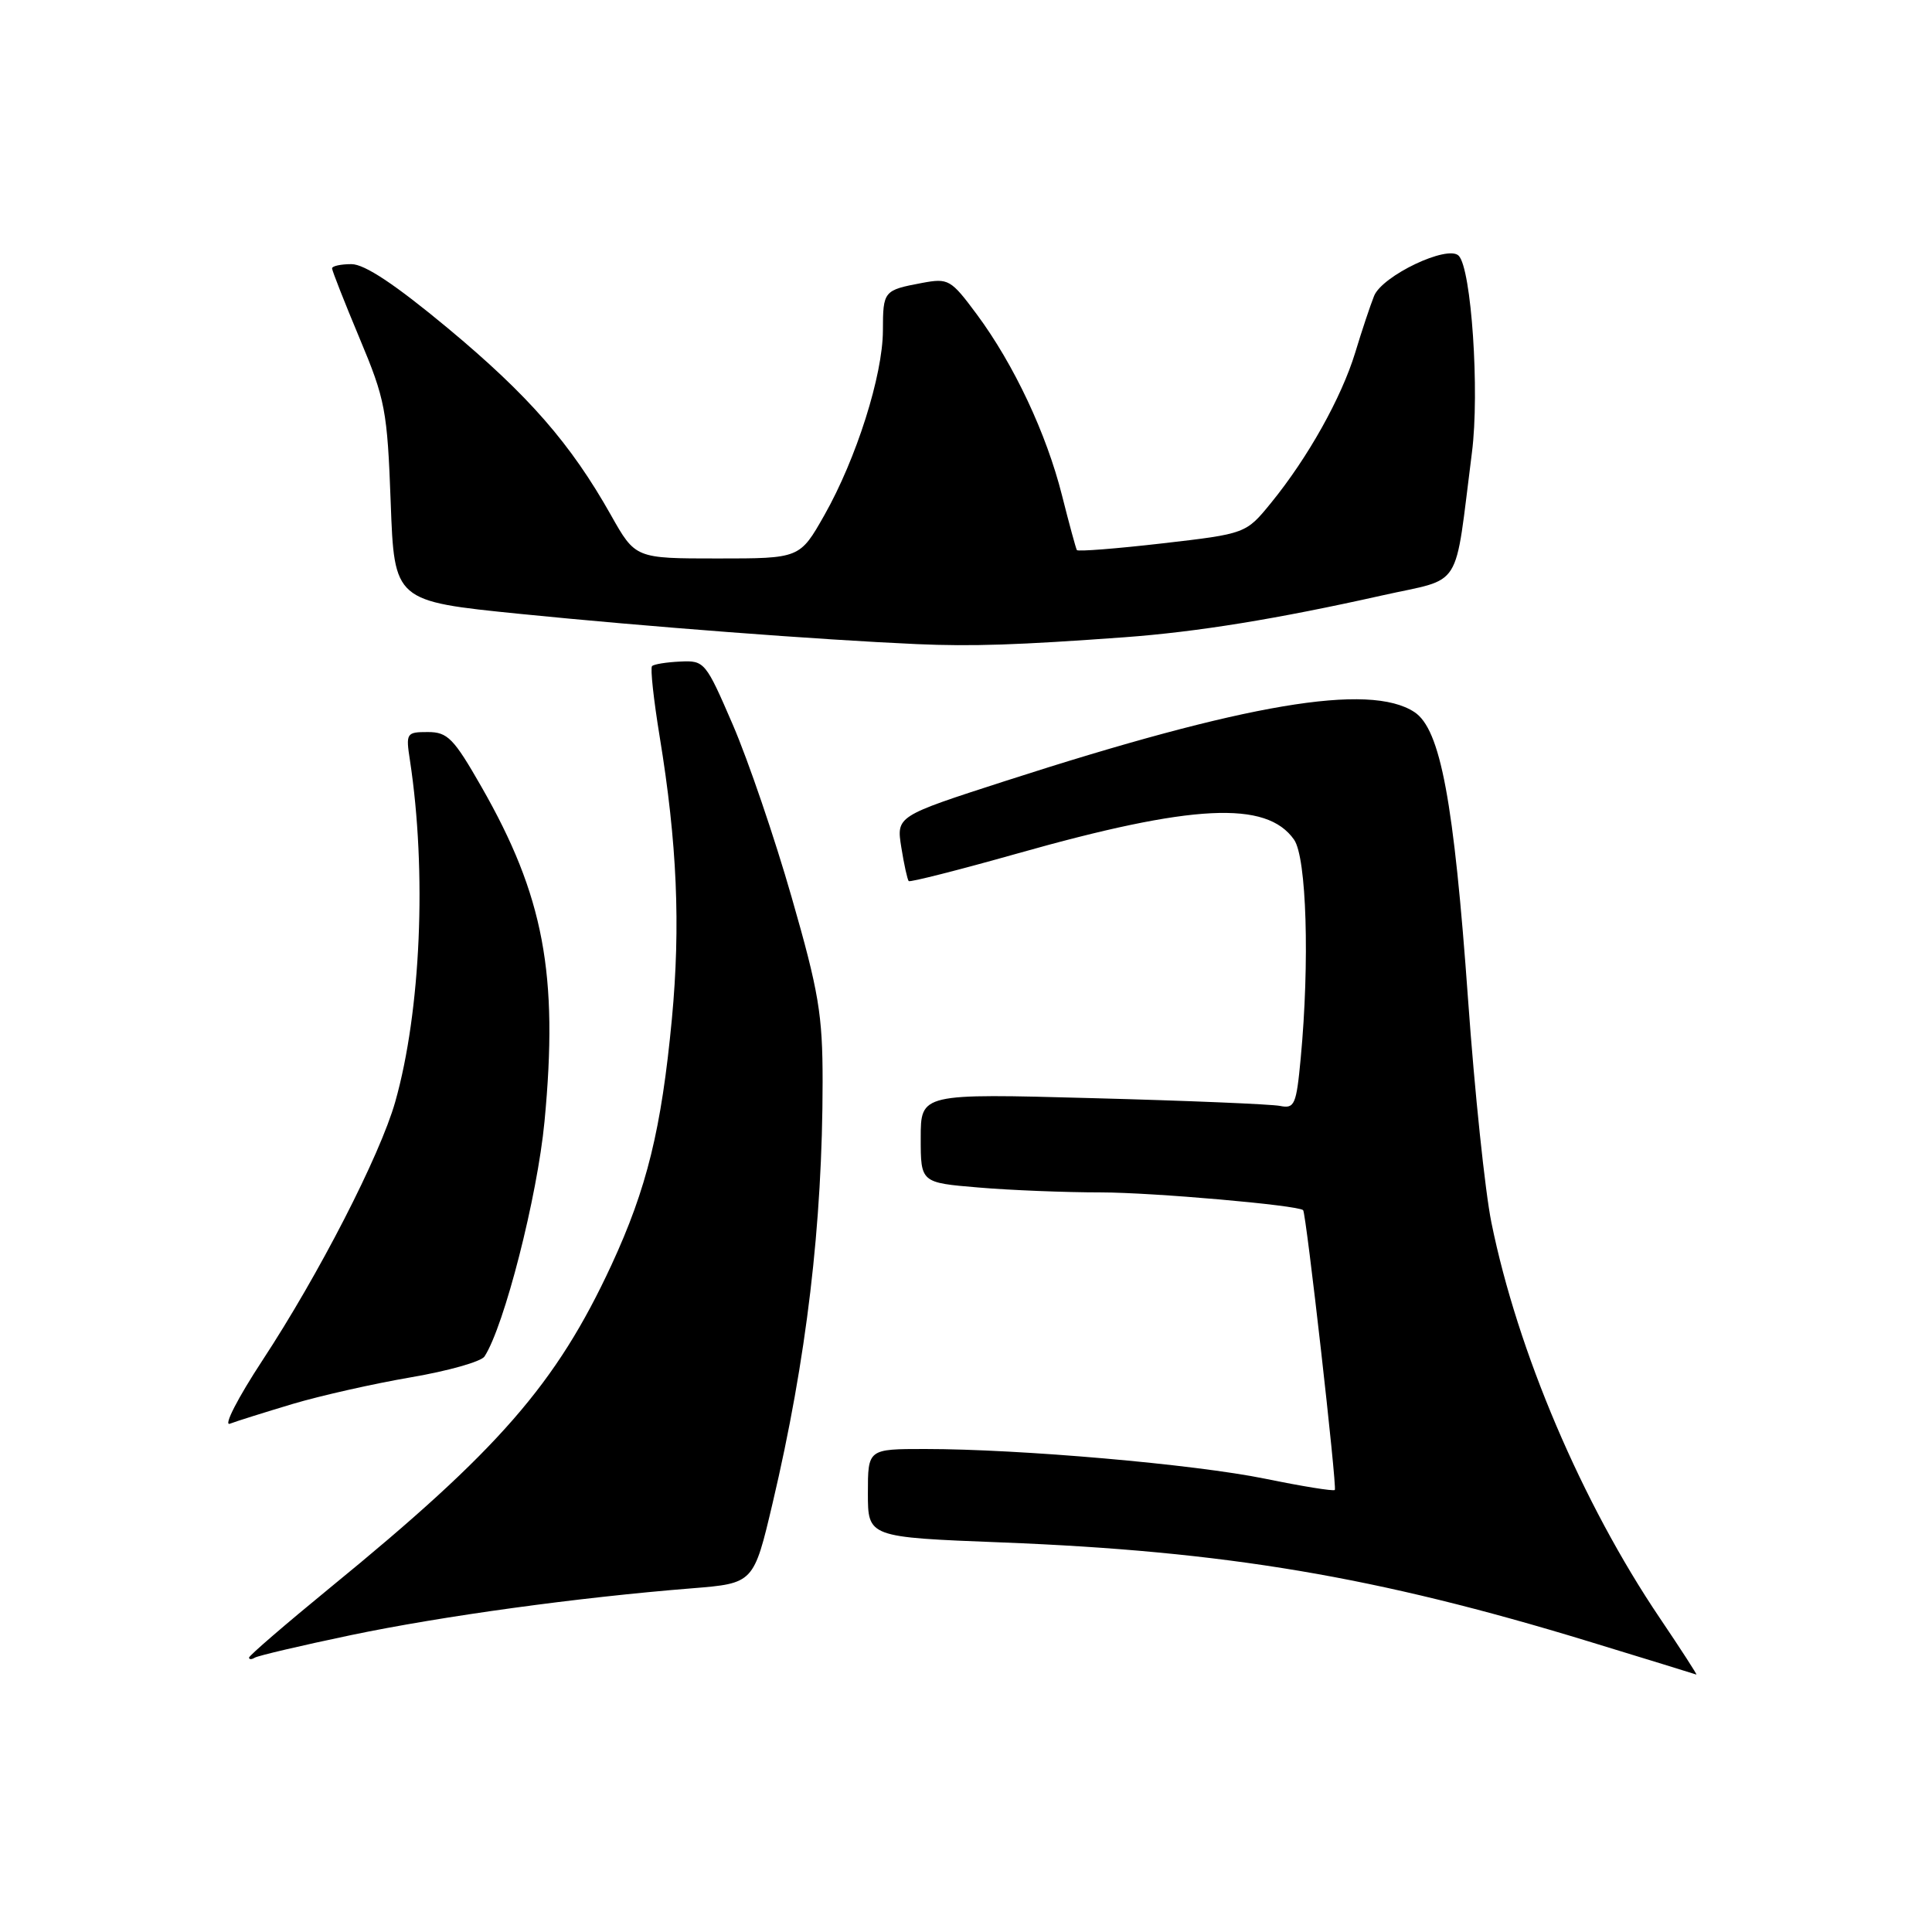 <?xml version="1.0" encoding="UTF-8" standalone="no"?>
<!DOCTYPE svg PUBLIC "-//W3C//DTD SVG 1.1//EN" "http://www.w3.org/Graphics/SVG/1.1/DTD/svg11.dtd" >
<svg xmlns="http://www.w3.org/2000/svg" xmlns:xlink="http://www.w3.org/1999/xlink" version="1.1" viewBox="0 0 256 256">
 <g >
 <path fill="currentColor"
d=" M 219.94 214.41 C 209.61 199.11 201.09 179.09 197.62 162.00 C 196.78 157.88 195.39 144.60 194.53 132.50 C 192.65 106.16 190.87 96.61 187.41 94.35 C 181.44 90.44 165.02 93.21 133.13 103.51 C 118.77 108.15 118.77 108.15 119.43 112.29 C 119.79 114.56 120.24 116.57 120.41 116.75 C 120.59 116.92 127.05 115.28 134.78 113.10 C 158.02 106.53 167.81 106.04 171.47 111.26 C 173.13 113.63 173.55 127.50 172.35 140.23 C 171.77 146.40 171.54 146.93 169.61 146.54 C 168.45 146.31 157.26 145.84 144.75 145.51 C 122.00 144.89 122.00 144.89 122.00 150.80 C 122.00 156.71 122.00 156.71 129.65 157.35 C 133.86 157.71 141.17 158.00 145.90 158.00 C 152.77 158.01 171.94 159.69 172.67 160.35 C 173.07 160.72 177.19 197.14 176.87 197.43 C 176.66 197.61 172.52 196.94 167.65 195.94 C 158.26 194.02 135.17 192.00 122.56 192.00 C 115.00 192.00 115.00 192.00 115.00 197.85 C 115.00 203.69 115.00 203.69 132.73 204.38 C 162.40 205.54 182.39 208.91 210.45 217.48 C 218.18 219.84 224.63 221.83 224.78 221.89 C 224.93 221.95 222.76 218.59 219.94 214.41 Z  M 46.51 216.66 C 58.58 214.14 76.54 211.67 91.69 210.46 C 99.87 209.80 99.87 209.80 102.38 199.15 C 106.87 180.09 108.99 162.24 109.00 143.34 C 109.00 134.43 108.50 131.43 104.90 118.90 C 102.65 111.04 99.14 100.76 97.11 96.05 C 93.51 87.71 93.35 87.50 90.14 87.66 C 88.33 87.74 86.65 88.01 86.40 88.26 C 86.15 88.51 86.61 92.72 87.41 97.61 C 89.72 111.70 90.19 122.62 89.03 135.00 C 87.64 149.64 85.72 157.46 81.02 167.62 C 73.72 183.36 66.07 192.14 43.75 210.37 C 37.84 215.21 33.00 219.38 33.00 219.64 C 33.00 219.90 33.34 219.91 33.76 219.65 C 34.18 219.39 39.92 218.04 46.51 216.66 Z  M 38.78 186.03 C 42.48 184.93 49.53 183.34 54.45 182.50 C 59.37 181.66 63.76 180.42 64.20 179.74 C 66.82 175.70 71.20 158.57 72.15 148.60 C 74.01 129.07 72.06 118.70 63.79 104.25 C 60.12 97.83 59.31 97.00 56.69 97.00 C 53.85 97.00 53.76 97.14 54.32 100.75 C 56.57 115.53 55.77 133.98 52.37 146.00 C 50.36 153.09 42.27 168.85 34.76 180.28 C 31.52 185.22 29.58 188.99 30.46 188.65 C 31.34 188.31 35.09 187.14 38.78 186.03 Z  M 149.00 84.44 C 158.65 83.73 169.15 82.03 183.13 78.90 C 194.00 76.46 192.65 78.61 195.04 59.95 C 196.07 51.92 194.97 35.57 193.28 33.88 C 191.81 32.41 183.15 36.53 182.07 39.22 C 181.57 40.47 180.44 43.85 179.57 46.73 C 177.74 52.71 173.31 60.63 168.44 66.61 C 165.09 70.72 165.09 70.72 154.02 72.00 C 147.93 72.70 142.83 73.10 142.69 72.89 C 142.56 72.67 141.67 69.41 140.72 65.64 C 138.66 57.46 134.36 48.30 129.43 41.65 C 125.99 37.02 125.68 36.84 122.18 37.49 C 117.08 38.45 117.00 38.55 116.99 43.81 C 116.97 49.73 113.47 60.78 109.24 68.25 C 105.98 74.00 105.98 74.00 95.09 74.00 C 84.19 74.00 84.19 74.00 80.95 68.25 C 75.61 58.77 70.05 52.40 59.32 43.47 C 52.36 37.69 48.32 35.00 46.57 35.00 C 45.16 35.00 44.00 35.25 44.00 35.56 C 44.00 35.86 45.64 40.03 47.64 44.81 C 51.05 52.94 51.32 54.34 51.77 66.58 C 52.25 79.66 52.25 79.66 68.87 81.34 C 85.65 83.03 108.61 84.78 121.50 85.35 C 128.83 85.67 134.86 85.47 149.00 84.44 Z "/>
</g>
</svg>